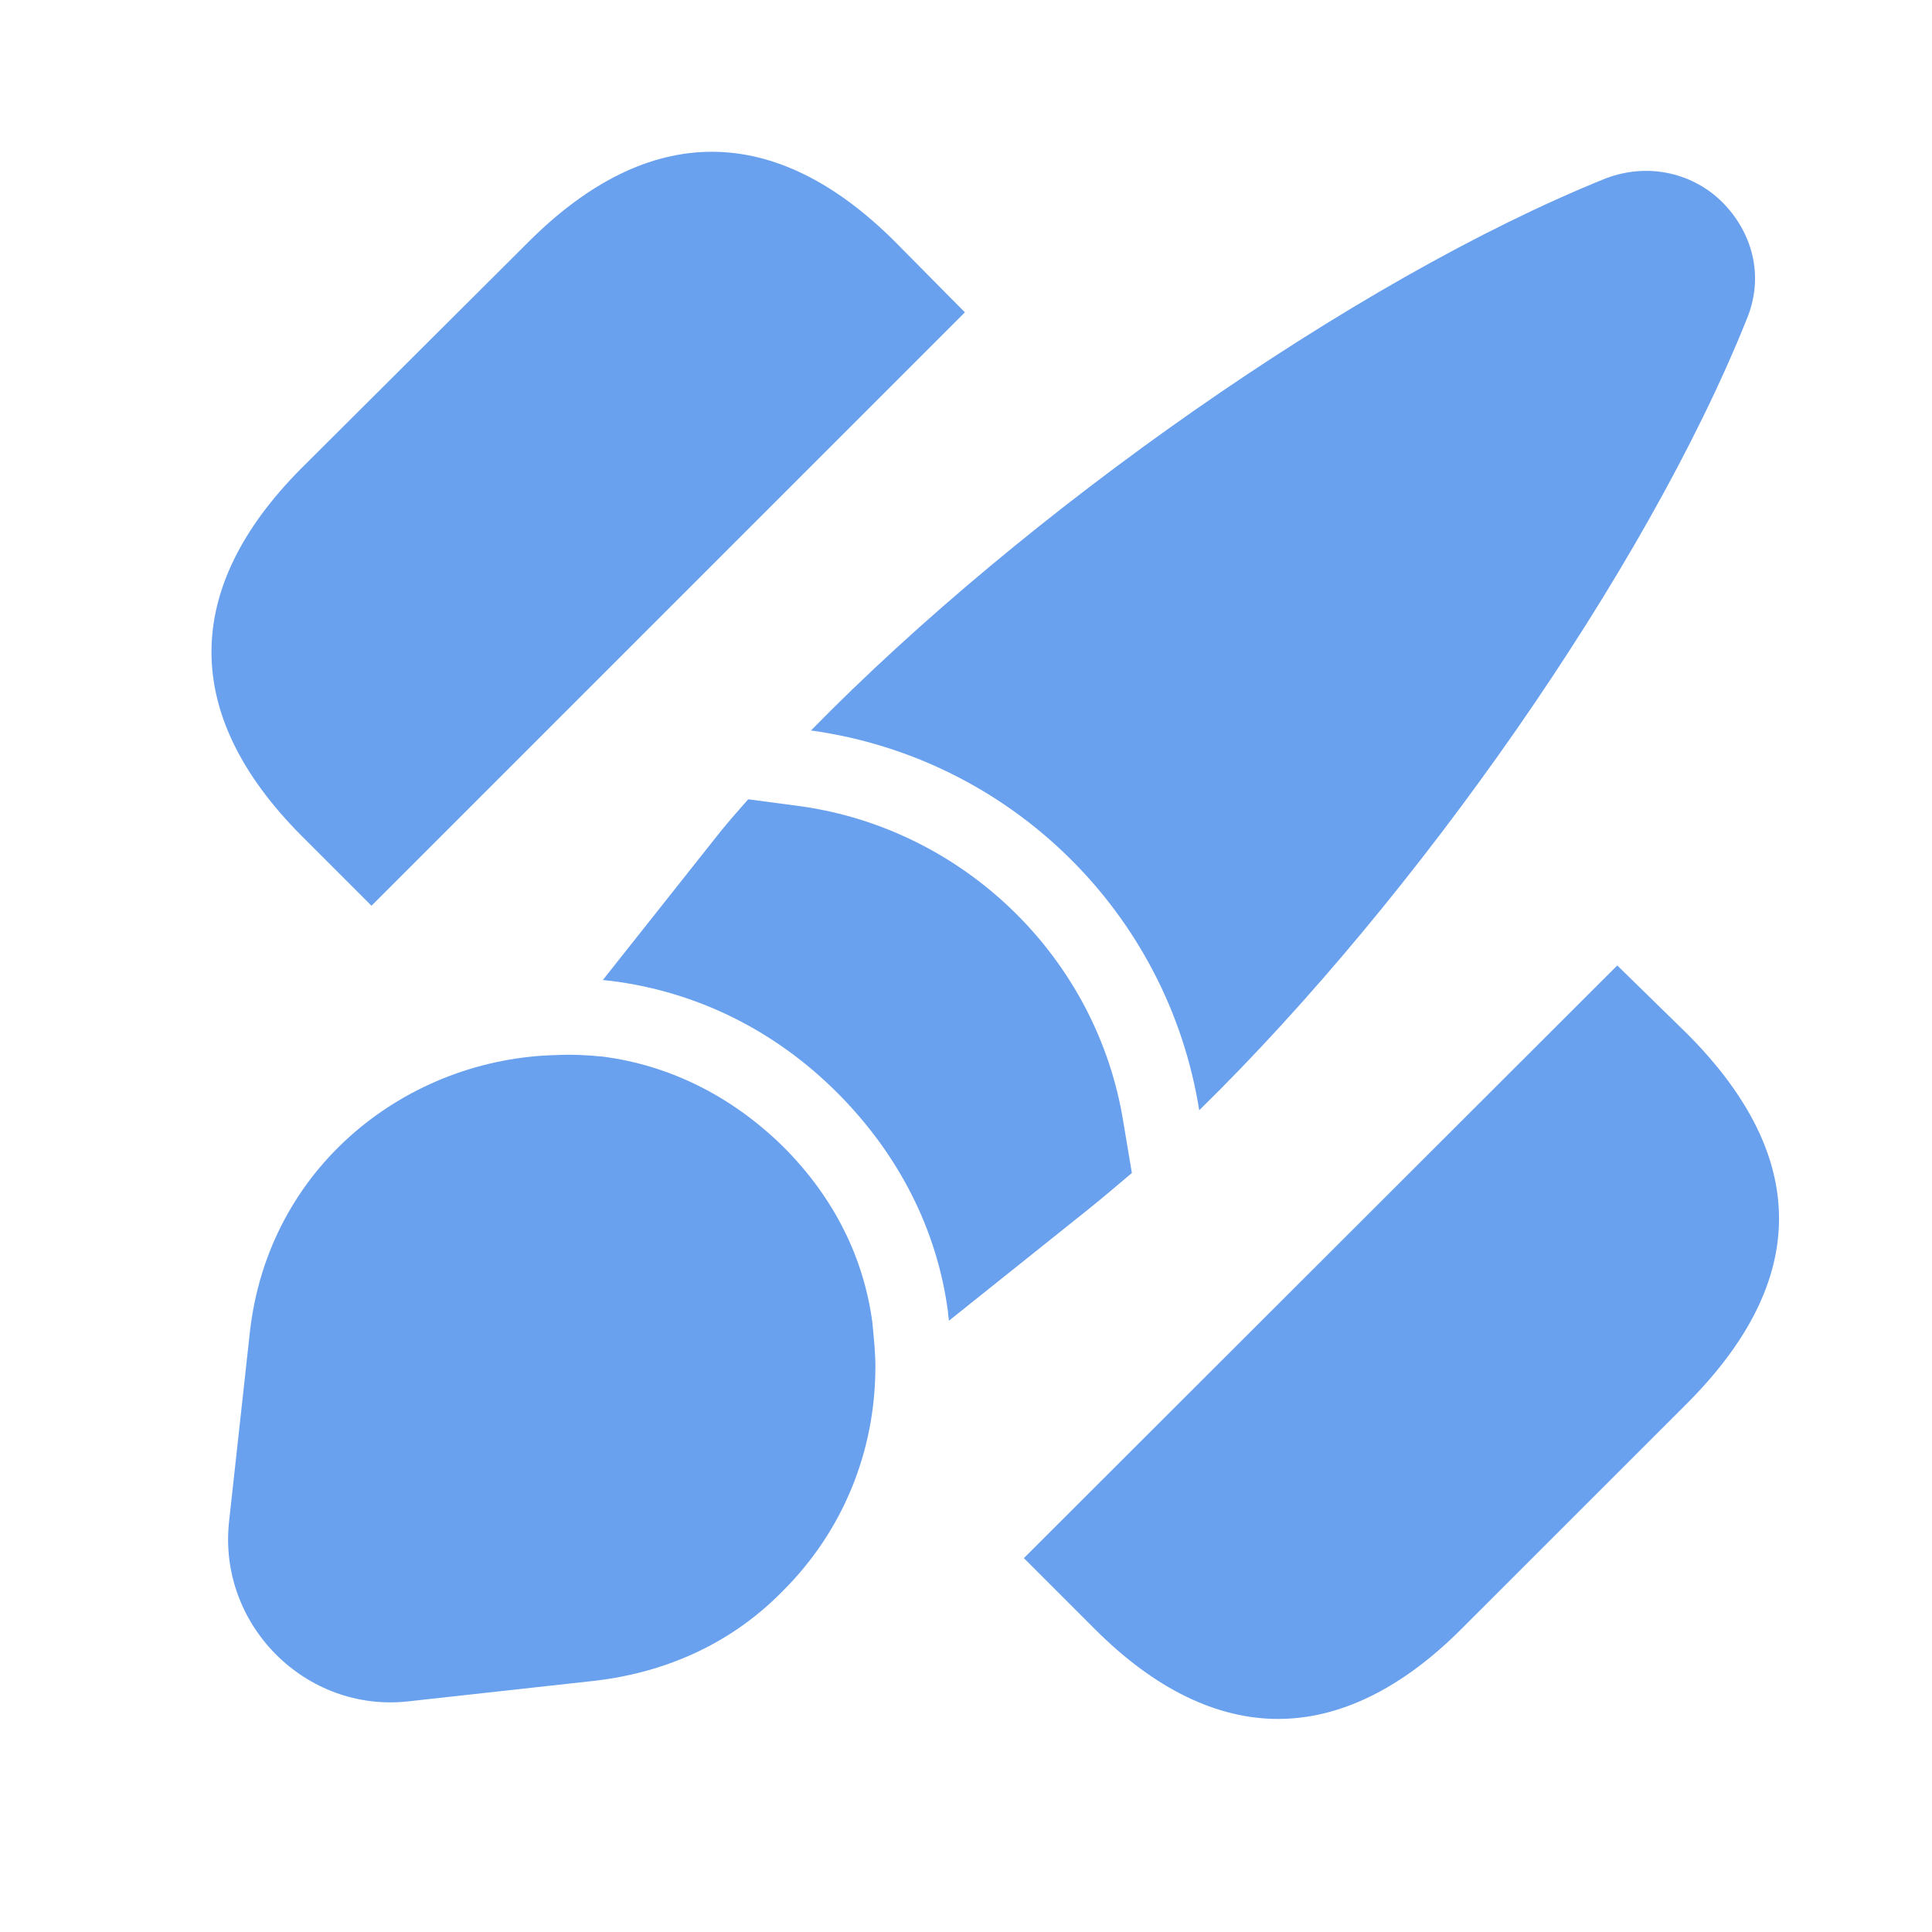<svg width="21" height="21" viewBox="0 0 21 21" fill="none" xmlns="http://www.w3.org/2000/svg">
<path d="M18.345 11.243L17.579 10.494L11.129 16.936L11.903 17.71C12.552 18.359 13.226 18.684 13.892 18.684C14.558 18.684 15.232 18.359 15.881 17.71L18.345 15.247C19.668 13.915 19.668 12.575 18.345 11.243Z" fill="#69A1EF"/>
<path d="M9.731 2.63C8.424 1.323 7.051 1.323 5.744 2.63L3.273 5.093C1.974 6.4 1.974 7.773 3.273 9.08L4.038 9.845L10.488 3.395L9.731 2.63Z" fill="#69A1EF"/>
<path d="M18.986 3.47C17.895 6.192 15.407 9.746 13.035 12.068C12.694 9.92 10.979 8.239 8.815 7.94C11.146 5.559 14.725 3.038 17.454 1.939C17.937 1.756 18.42 1.897 18.72 2.197C19.036 2.513 19.186 2.988 18.986 3.47Z" fill="#69A1EF"/>
<path d="M12.303 12.75C12.136 12.891 11.97 13.033 11.803 13.166L10.314 14.356C10.314 14.331 10.305 14.298 10.305 14.265C10.189 13.374 9.773 12.55 9.099 11.876C8.416 11.194 7.567 10.777 6.635 10.661C6.61 10.661 6.577 10.653 6.552 10.653L7.759 9.13C7.875 8.98 8 8.838 8.133 8.688L8.699 8.763C10.488 9.013 11.928 10.42 12.211 12.201L12.303 12.75Z" fill="#69A1EF"/>
<path d="M9.515 14.856C9.515 15.771 9.165 16.645 8.499 17.303C7.992 17.819 7.309 18.168 6.477 18.268L4.438 18.493C3.323 18.618 2.366 17.66 2.49 16.537L2.715 14.489C2.915 12.667 4.438 11.502 6.053 11.468C6.211 11.46 6.386 11.468 6.552 11.485C7.259 11.576 7.942 11.901 8.516 12.467C9.074 13.025 9.39 13.682 9.482 14.373C9.498 14.539 9.515 14.698 9.515 14.856Z" fill="#69A1EF"/>
</svg>
